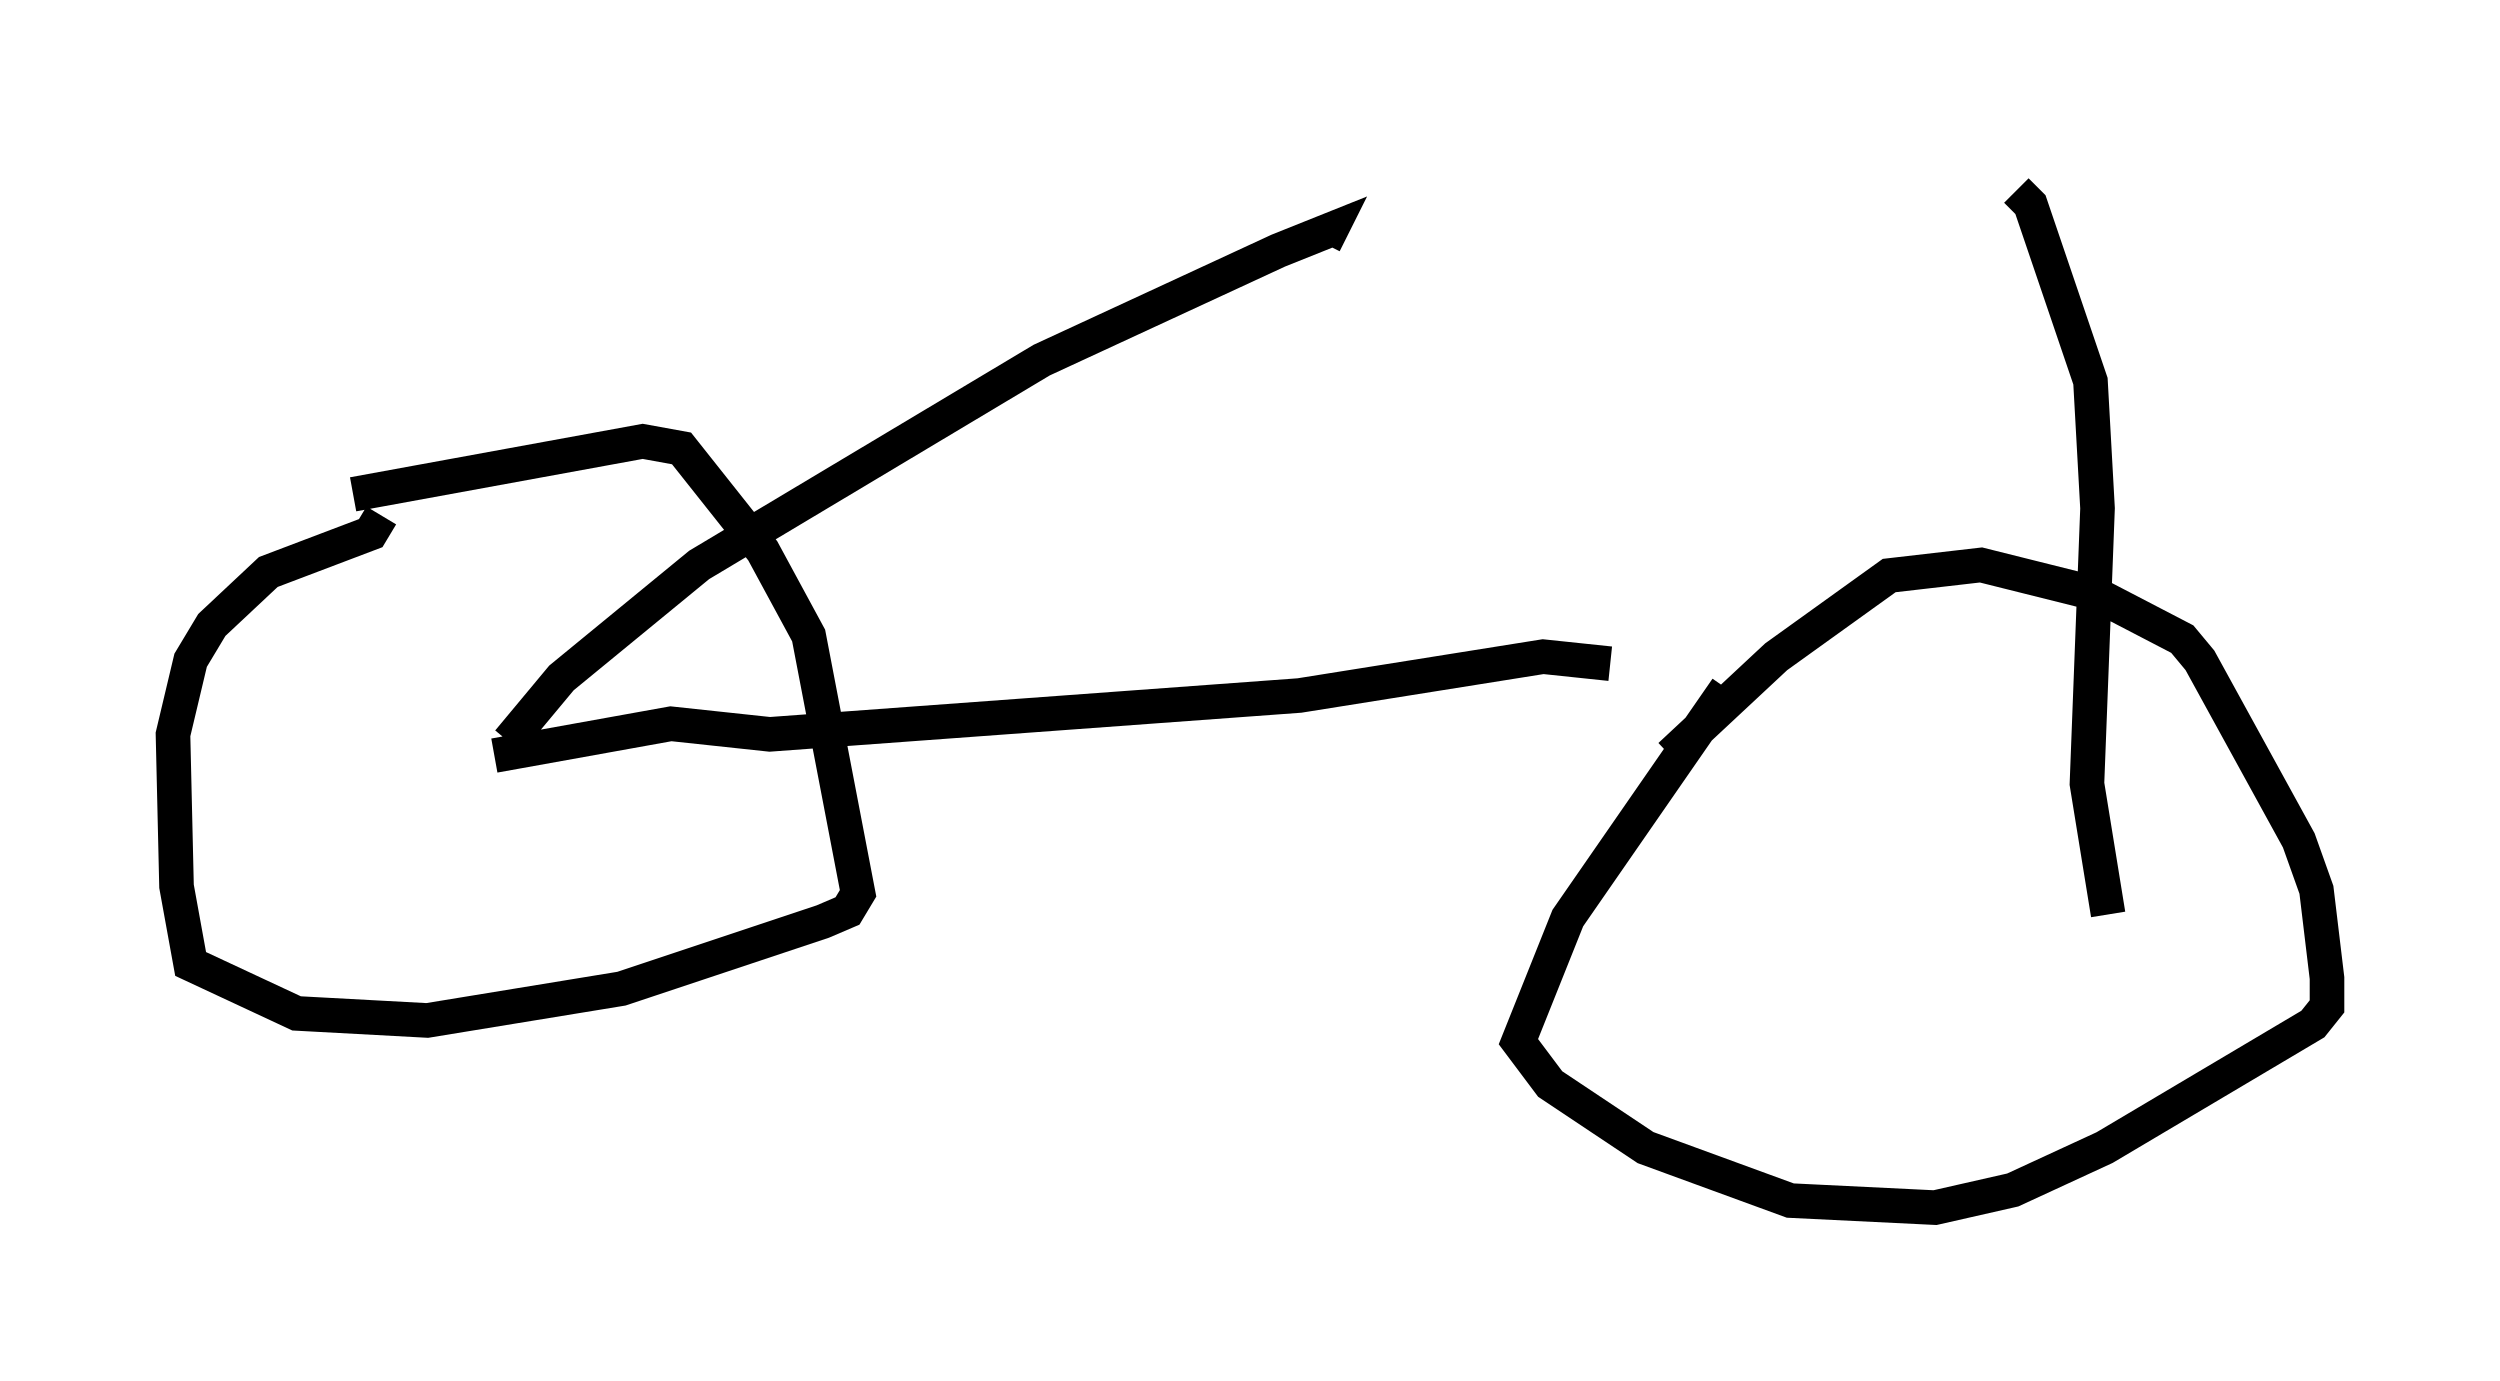 <?xml version="1.0" encoding="utf-8" ?>
<svg baseProfile="full" height="39.911" version="1.1" width="72.272" xmlns="http://www.w3.org/2000/svg" xmlns:ev="http://www.w3.org/2001/xml-events" xmlns:xlink="http://www.w3.org/1999/xlink"><defs /><rect fill="white" height="39.911" width="72.272" x="0" y="0" /><path d="M52.878, 16.536 m-2.96, 3.369 l-4.594, 6.635 -1.429, 3.573 l0.919, 1.225 2.756, 1.838 l4.185, 1.531 4.185, 0.204 l2.246, -0.51 2.654, -1.225 l6.023, -3.573 0.408, -0.51 l0.0, -0.817 -0.306, -2.552 l-0.51, -1.429 -2.858, -5.206 l-0.51, -0.613 -2.552, -1.327 l-3.267, -0.817 -2.654, 0.306 l-3.267, 2.348 -3.063, 2.858 m-42.569, 4.798 m7.248, -10.821 l0.0, 0.0 m0.0, 0.0 m-1.94, -0.919 l0.0, 0.0 m0.0, 0.0 l-0.306, 0.51 -2.96, 1.123 l-1.633, 1.531 -0.613, 1.021 l-0.51, 2.144 0.102, 4.39 l0.408, 2.246 3.063, 1.429 l3.777, 0.204 5.615, -0.919 l5.819, -1.94 0.715, -0.306 l0.306, -0.51 -1.429, -7.452 l-1.327, -2.45 -2.348, -2.96 l-1.123, -0.204 -8.371, 1.531 m4.492, 7.146 l1.531, -1.838 3.981, -3.267 l9.902, -5.921 6.84, -3.165 l1.531, -0.613 -0.204, 0.408 m-23.99, 14.802 l5.104, -0.919 2.858, 0.306 l15.313, -1.123 7.044, -1.123 l1.94, 0.204 m14.394, 7.248 l-0.613, -3.777 0.306, -7.963 l-0.204, -3.675 -1.735, -5.104 l-0.408, -0.408 m0.0, -0.51 l0.0, 0.0 " fill="none" stroke="black" stroke-width="1" /></svg>